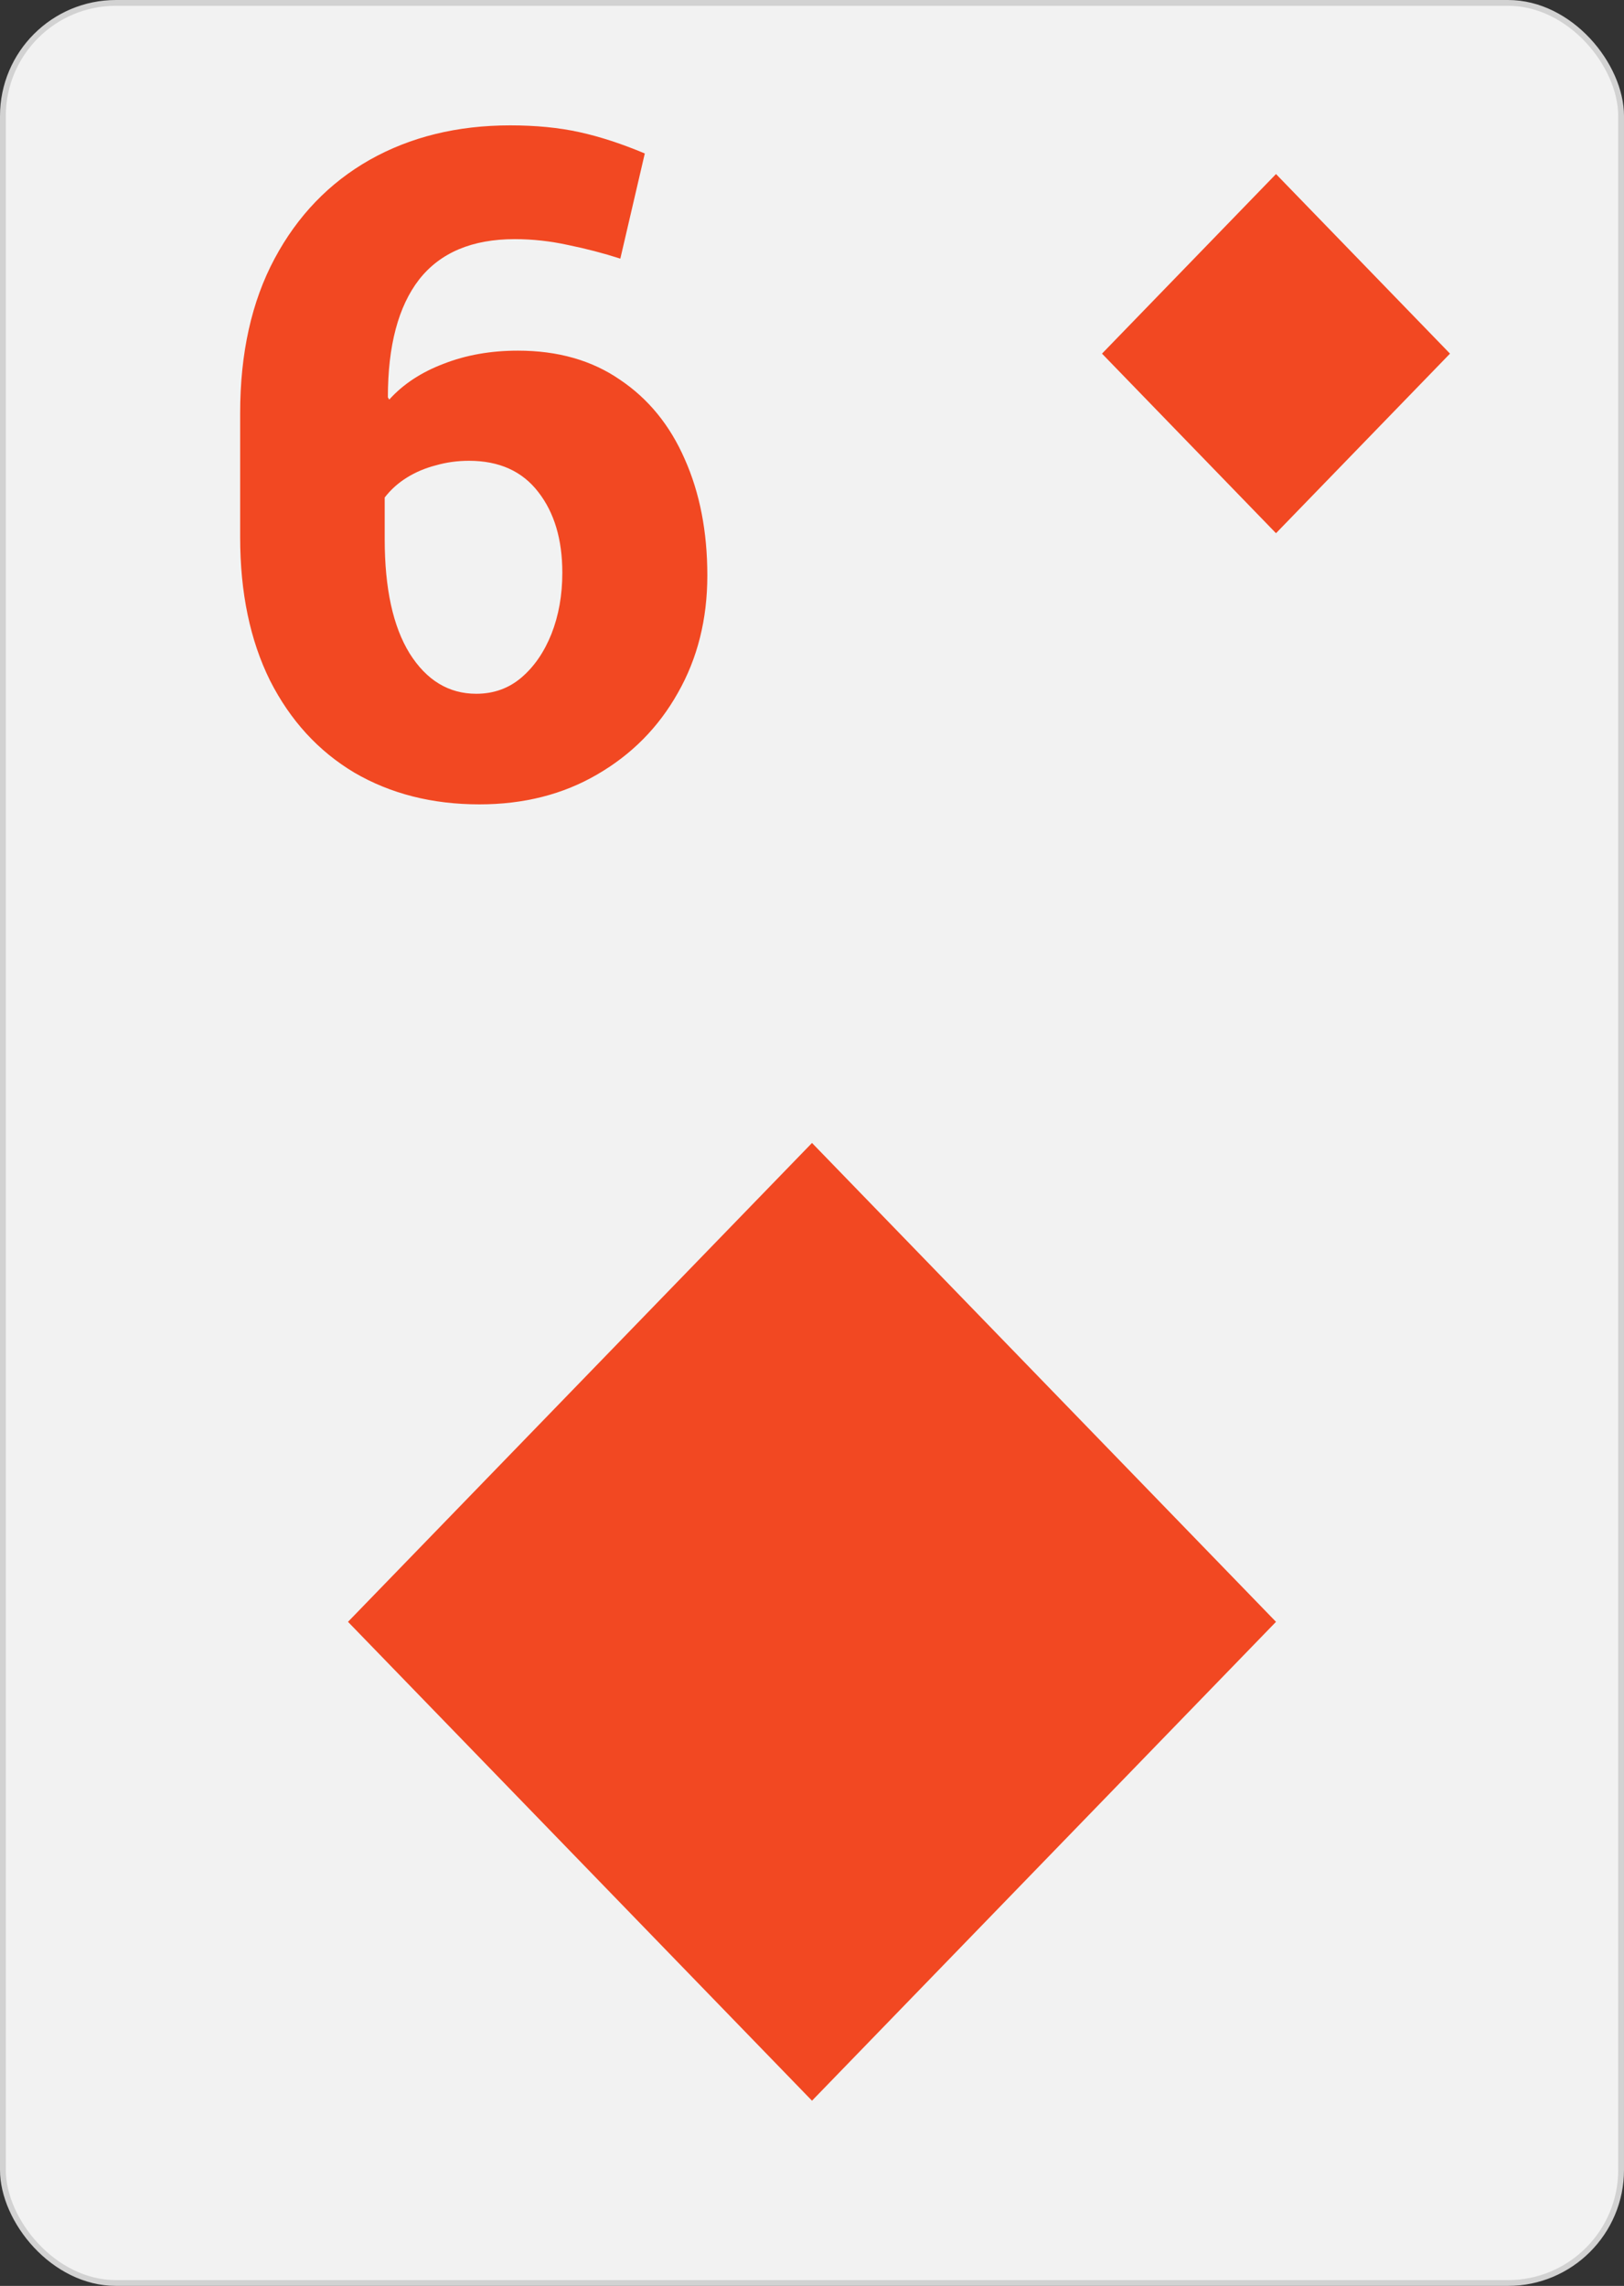 <svg width="280" height="394" viewBox="0 0 280 394" fill="none" xmlns="http://www.w3.org/2000/svg">
<rect x="0" y="0" width="280" height="394" fill="#333333" stroke="none"/>
<rect x="0.5" y="0.5" width="279" height="393" rx="19.5" fill="#F2F2F2" stroke="#D2D2D2"/>
<path d="M82.656 138.641C74.531 138.641 67.344 136.818 61.094 133.172C54.896 129.474 50.052 124.187 46.562 117.312C43.125 110.385 41.406 102.156 41.406 92.625V71.219C41.406 60.854 43.385 51.974 47.344 44.578C51.302 37.182 56.771 31.505 63.75 27.547C70.781 23.588 78.854 21.609 87.969 21.609C92.396 21.609 96.38 22 99.922 22.781C103.464 23.562 107.214 24.787 111.172 26.453L106.953 44.578C104.036 43.641 101.042 42.859 97.969 42.234C94.896 41.557 91.823 41.219 88.75 41.219C81.406 41.219 75.912 43.536 72.266 48.172C68.672 52.807 66.875 59.578 66.875 68.484L67.109 68.875C69.505 66.219 72.63 64.162 76.484 62.703C80.338 61.193 84.609 60.438 89.297 60.438C96.172 60.438 102.031 62.104 106.875 65.438C111.771 68.719 115.495 73.276 118.047 79.109C120.651 84.943 121.953 91.635 121.953 99.188C121.953 106.74 120.26 113.484 116.875 119.422C113.542 125.359 108.906 130.047 102.969 133.484C97.083 136.922 90.312 138.641 82.656 138.641ZM82.109 119.578C85.13 119.578 87.734 118.641 89.922 116.766C92.109 114.891 93.828 112.391 95.078 109.266C96.328 106.089 96.953 102.573 96.953 98.719C96.953 92.99 95.573 88.354 92.812 84.812C90.052 81.219 86.068 79.422 80.859 79.422C78.88 79.422 76.979 79.682 75.156 80.203C73.333 80.672 71.667 81.375 70.156 82.312C68.646 83.25 67.37 84.396 66.328 85.75V92.938C66.328 101.427 67.76 107.99 70.625 112.625C73.542 117.26 77.37 119.578 82.109 119.578Z" fill="#F24822"/>
<path fill-rule="evenodd" clip-rule="evenodd" d="M60 279.539L140 362.08L220 279.539L140 197L60 279.539Z" fill="#F24822"/>
<path fill-rule="evenodd" clip-rule="evenodd" d="M190 60.952L220 91.905L250 60.952L220 30L190 60.952Z" fill="#F24822"/>
</svg>
